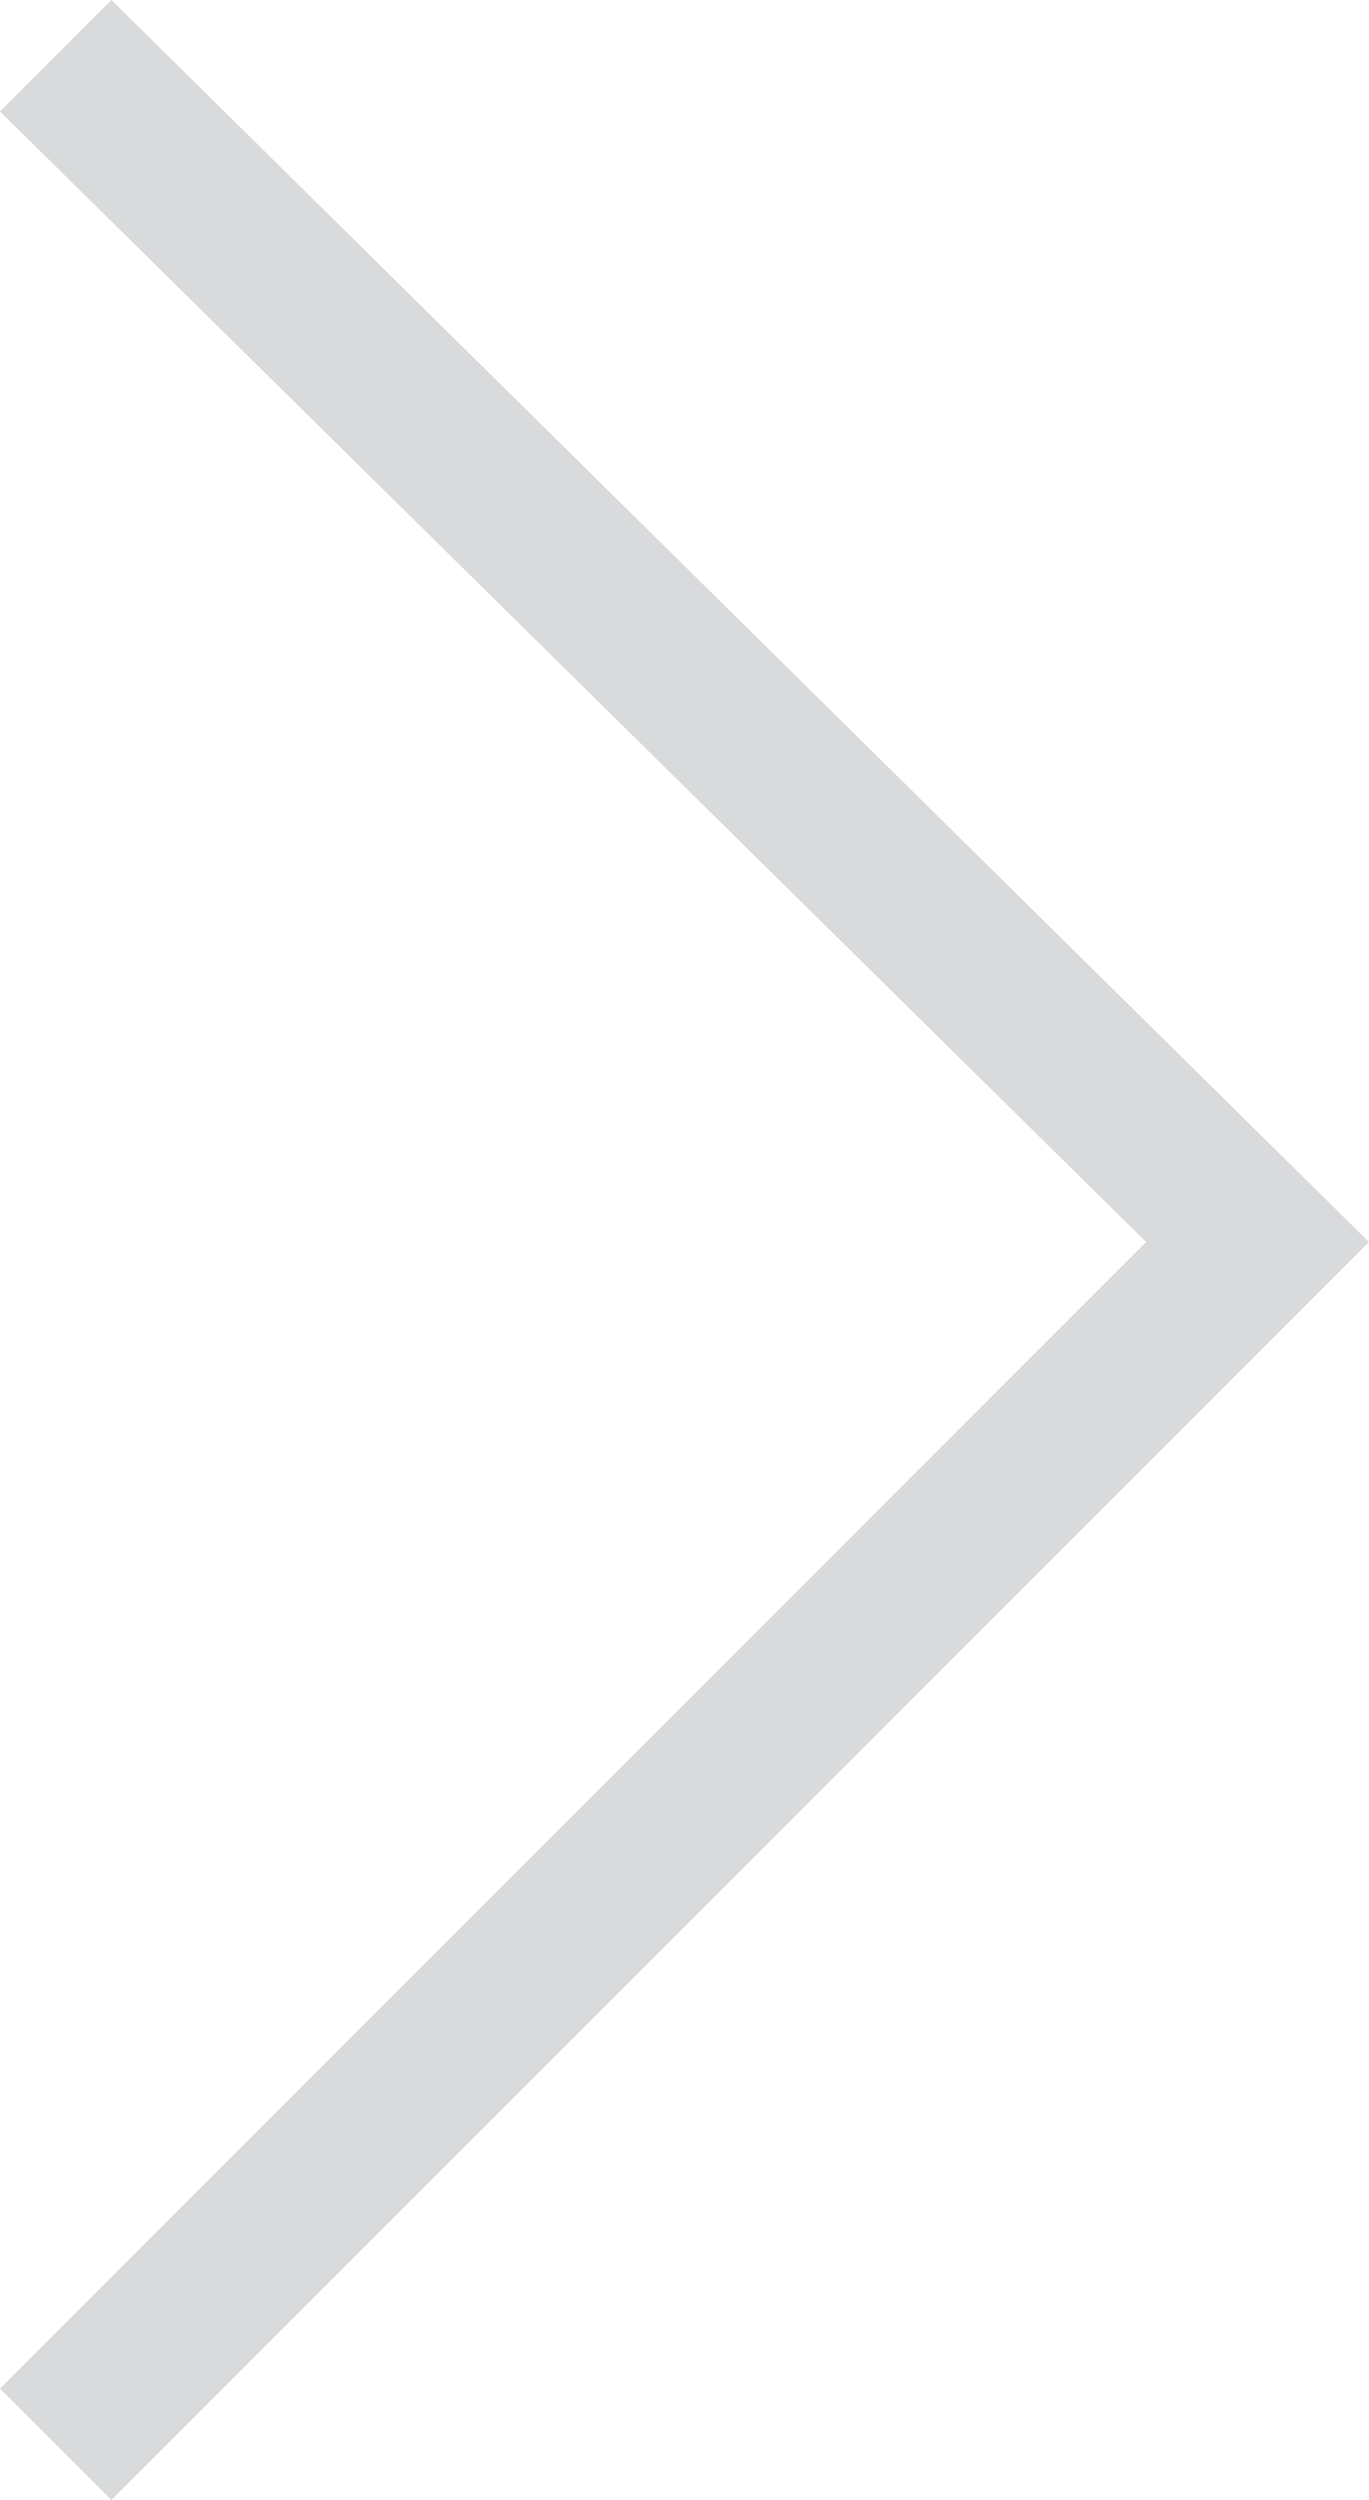 <?xml version="1.0" encoding="utf-8"?>
<!-- Generator: Adobe Illustrator 24.0.2, SVG Export Plug-In . SVG Version: 6.00 Build 0)  -->
<svg version="1.1" id="Layer_1" xmlns="http://www.w3.org/2000/svg" xmlns:xlink="http://www.w3.org/1999/xlink" x="0px" y="0px"
	 viewBox="0 0 8.6 15.7" style="enable-background:new 0 0 8.6 15.7;" xml:space="preserve">
<style type="text/css">
	.st0{fill:#D8DADC;}
</style>
<title>icon_next</title>
<g id="Layer_2_1_">
	<g id="Layer_1-2">
		<g id="icon_next">
			<g id="그룹_3413">
				<path id="패스_1304" class="st0" d="M0.7,15.7L0,15l7.2-7.2L0,0.7L0.7,0l7.9,7.8L0.7,15.7z"/>
			</g>
		</g>
	</g>
</g>
</svg>
